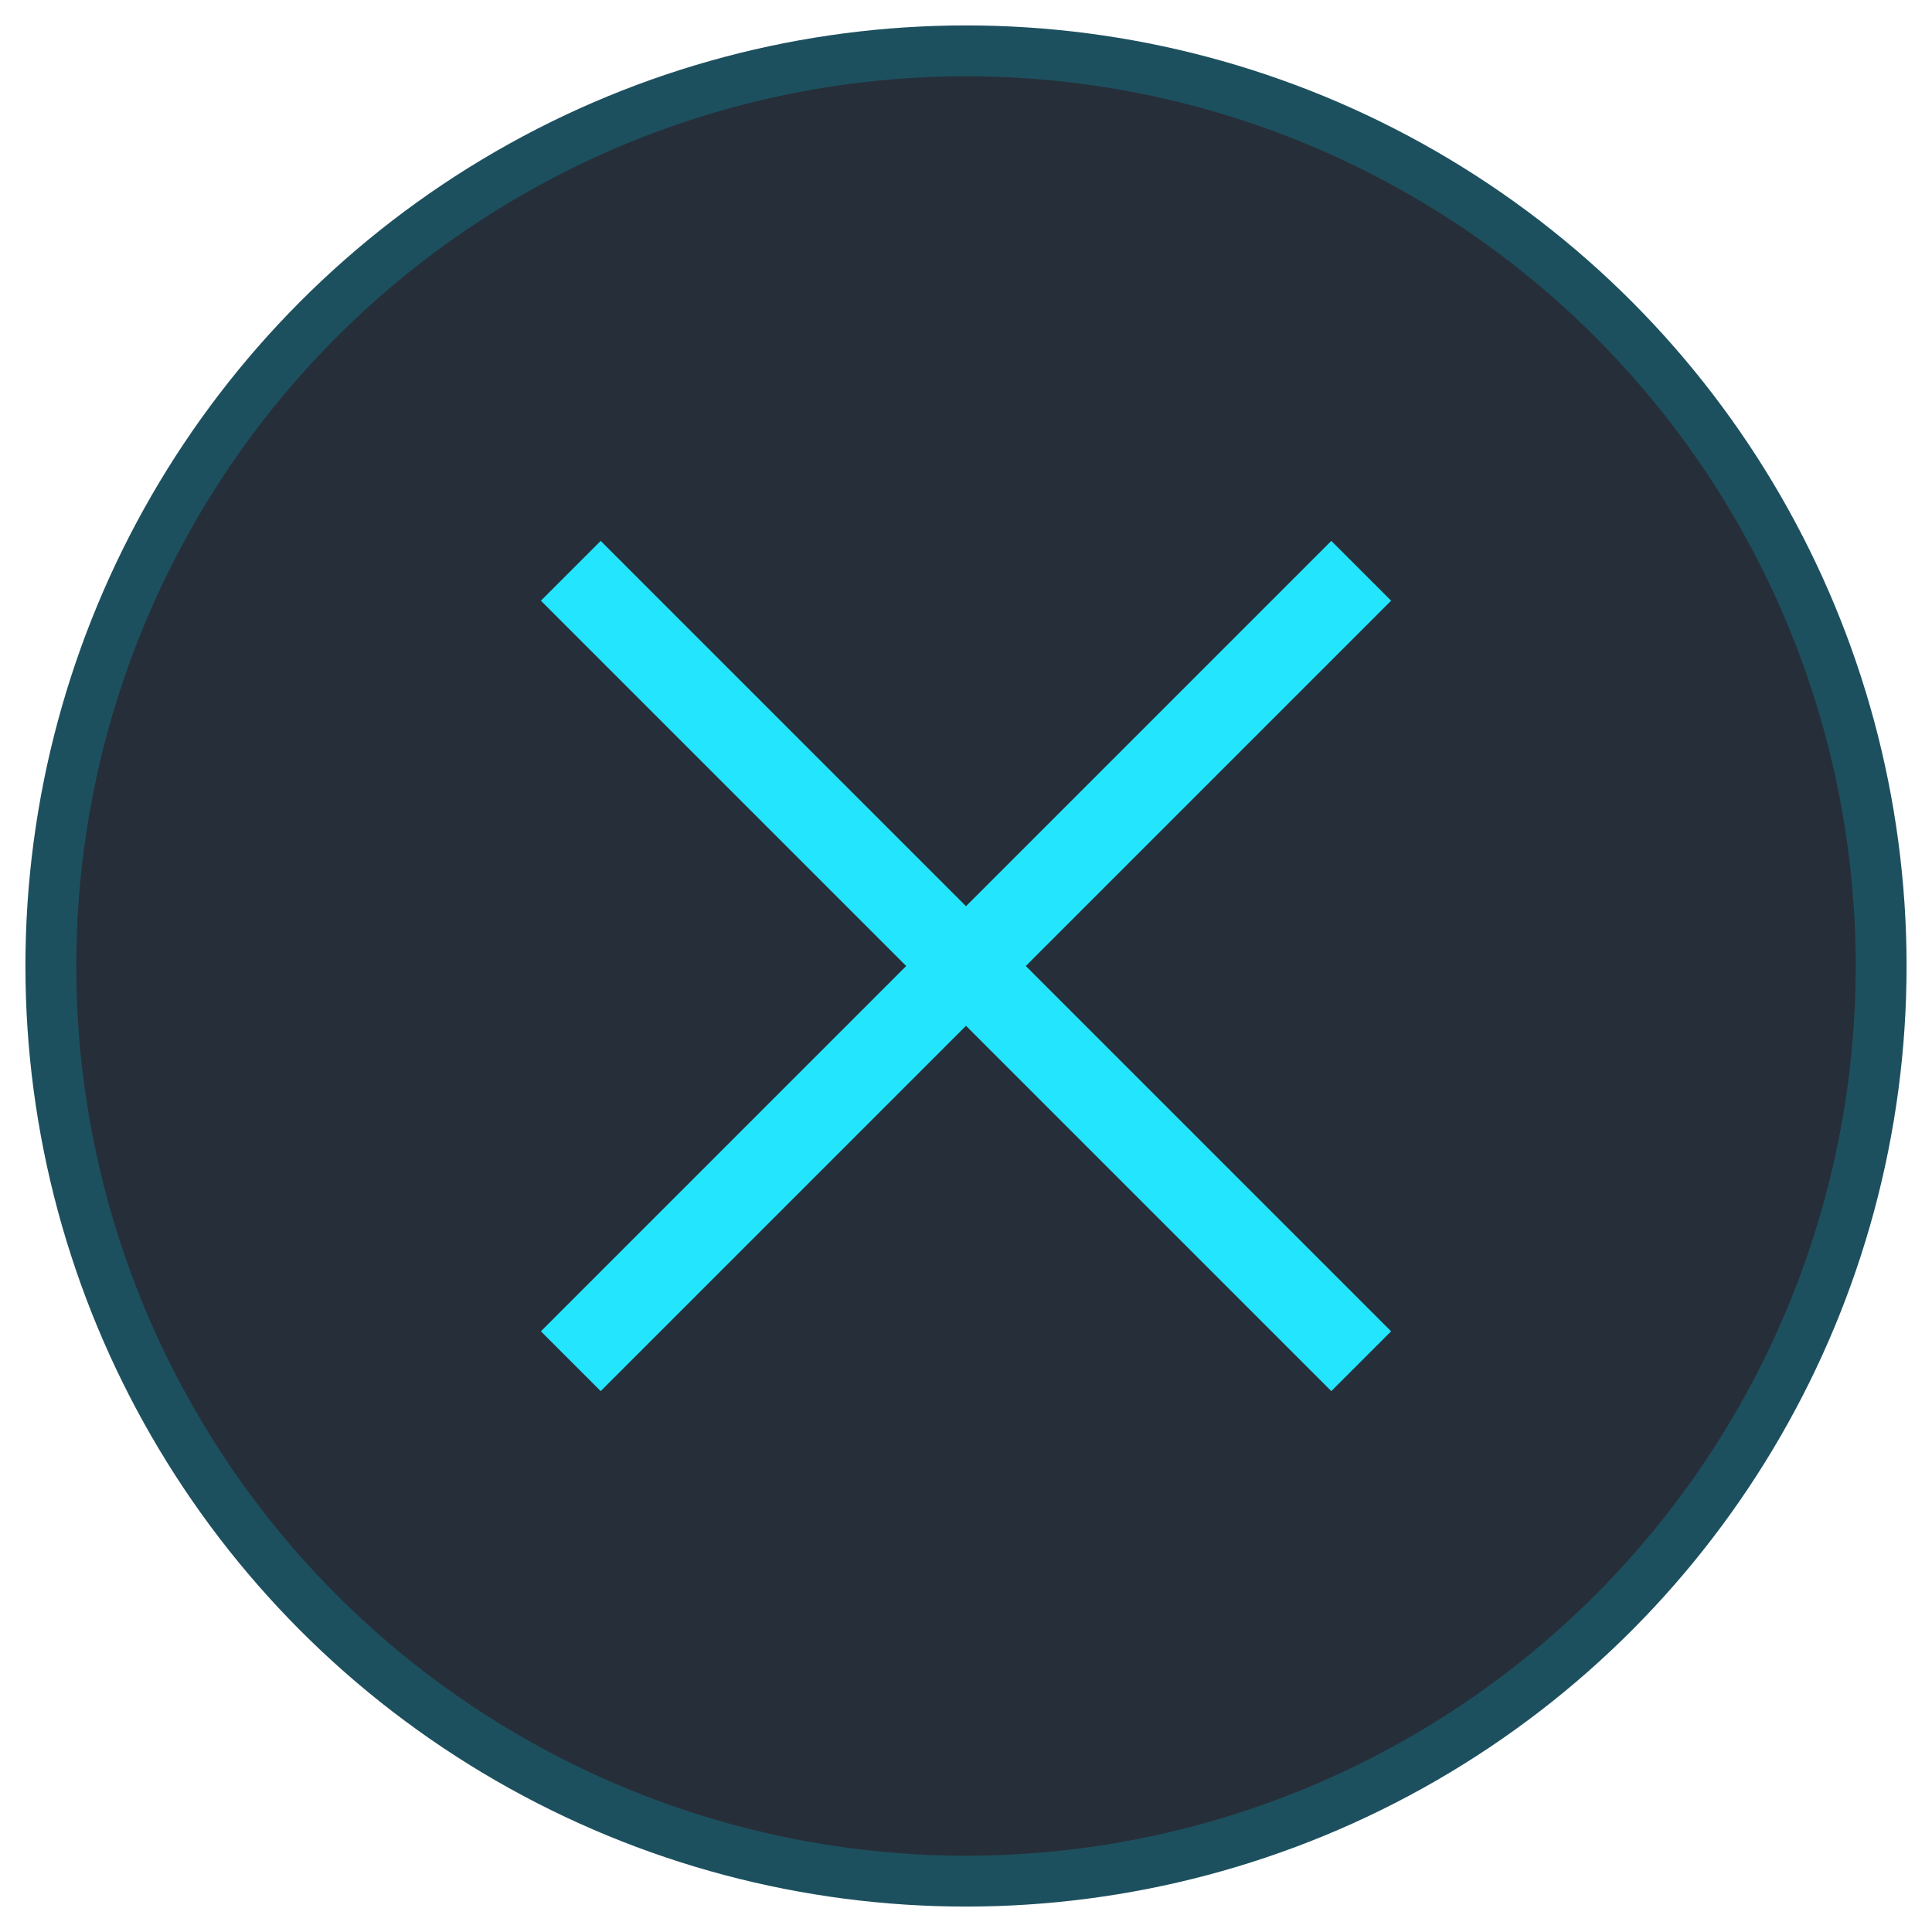 <?xml version="1.0" encoding="UTF-8"?>
<svg width="38px" height="38px" viewBox="0 0 38 38" version="1.1" xmlns="http://www.w3.org/2000/svg" xmlns:xlink="http://www.w3.org/1999/xlink">
    <!-- Generator: Sketch 51.2 (57519) - http://www.bohemiancoding.com/sketch -->
    <title>Close</title>
    <desc>Created with Sketch.</desc>
    <defs></defs>
    <g id="Symbols" stroke="none" stroke-width="1" fill="none" fill-rule="evenodd">
        <g id="Close-button" transform="translate(1, 1)">
            <g id="Close">
                <circle id="Oval-2" stroke="#1D505F" fill="#262F39" cx="18" cy="18" r="18"></circle>
                <g id="icon-close-modal" transform="translate(9, 9)" fill="#23E6FE" fill-rule="nonzero">
                    <polygon id="Shape" points="1.815 0.639 0.639 1.815 7.824 9 0.639 16.185 1.815 17.361 9 10.176 16.185 17.361 17.361 16.185 10.176 9 17.361 1.815 16.185 0.639 9 7.824"></polygon>
                </g>
            </g>
        </g>
    </g>
</svg>